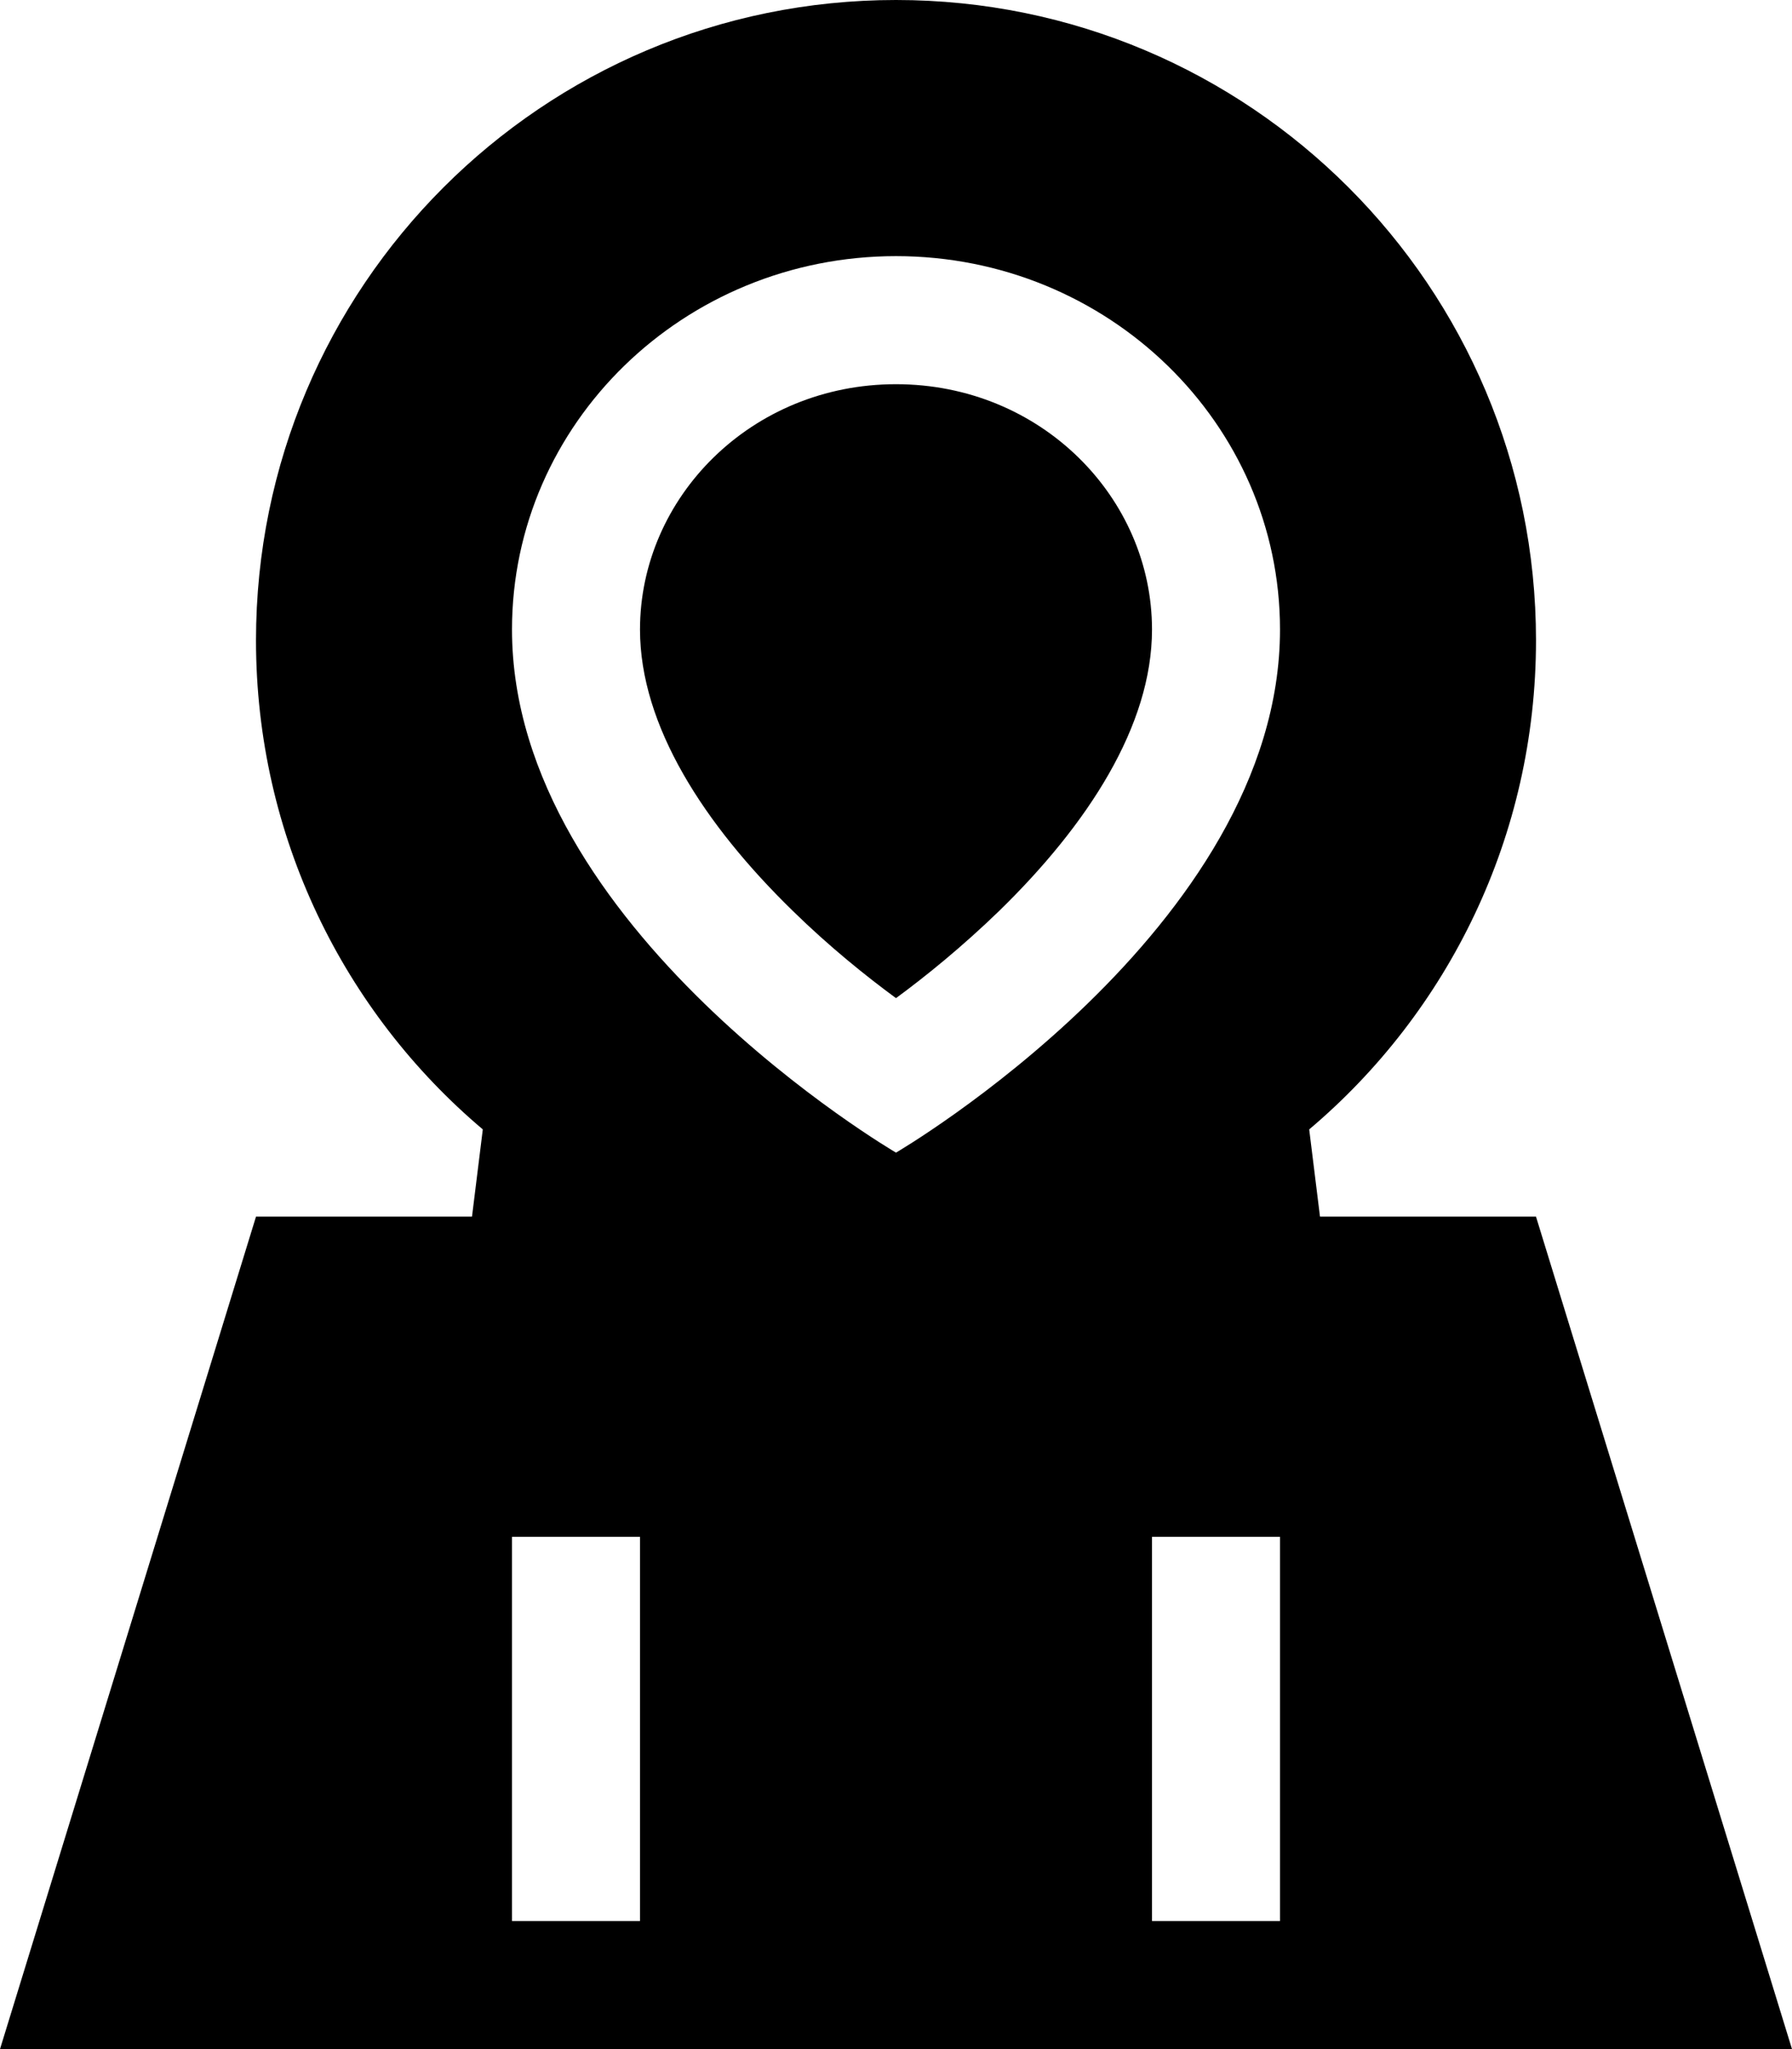 <svg fill="currentColor" xmlns="http://www.w3.org/2000/svg" viewBox="0 0 448 512"><!--! Font Awesome Pro 6.7.2 by @fontawesome - https://fontawesome.com License - https://fontawesome.com/license (Commercial License) Copyright 2024 Fonticons, Inc. --><path d="M327.3 282.2C362 252.9 384 209 384 160C384 71.6 312.4 0 224 0S64 71.6 64 160c0 49 22 92.9 56.7 122.2L118 304l-54 0L0 512l448 0L384 304l-54 0-2.7-21.8zM160 384l0 16 0 64 0 16-32 0 0-16 0-64 0-16 32 0zm160 0l0 16 0 64 0 16-32 0 0-16 0-64 0-16 32 0zM160 157.3c0 24 16 48.7 38.3 70.4c9 8.8 18.2 16.2 25.7 21.7c7.5-5.5 16.6-12.9 25.7-21.7C272 206 288 181.3 288 157.3c0-33-27.8-61.3-64-61.3s-64 28.3-64 61.3zm-32 0c0-51.5 43-93.3 96-93.3s96 41.8 96 93.3C320 232 224 288 224 288s-96-56-96-130.7z"/></svg>